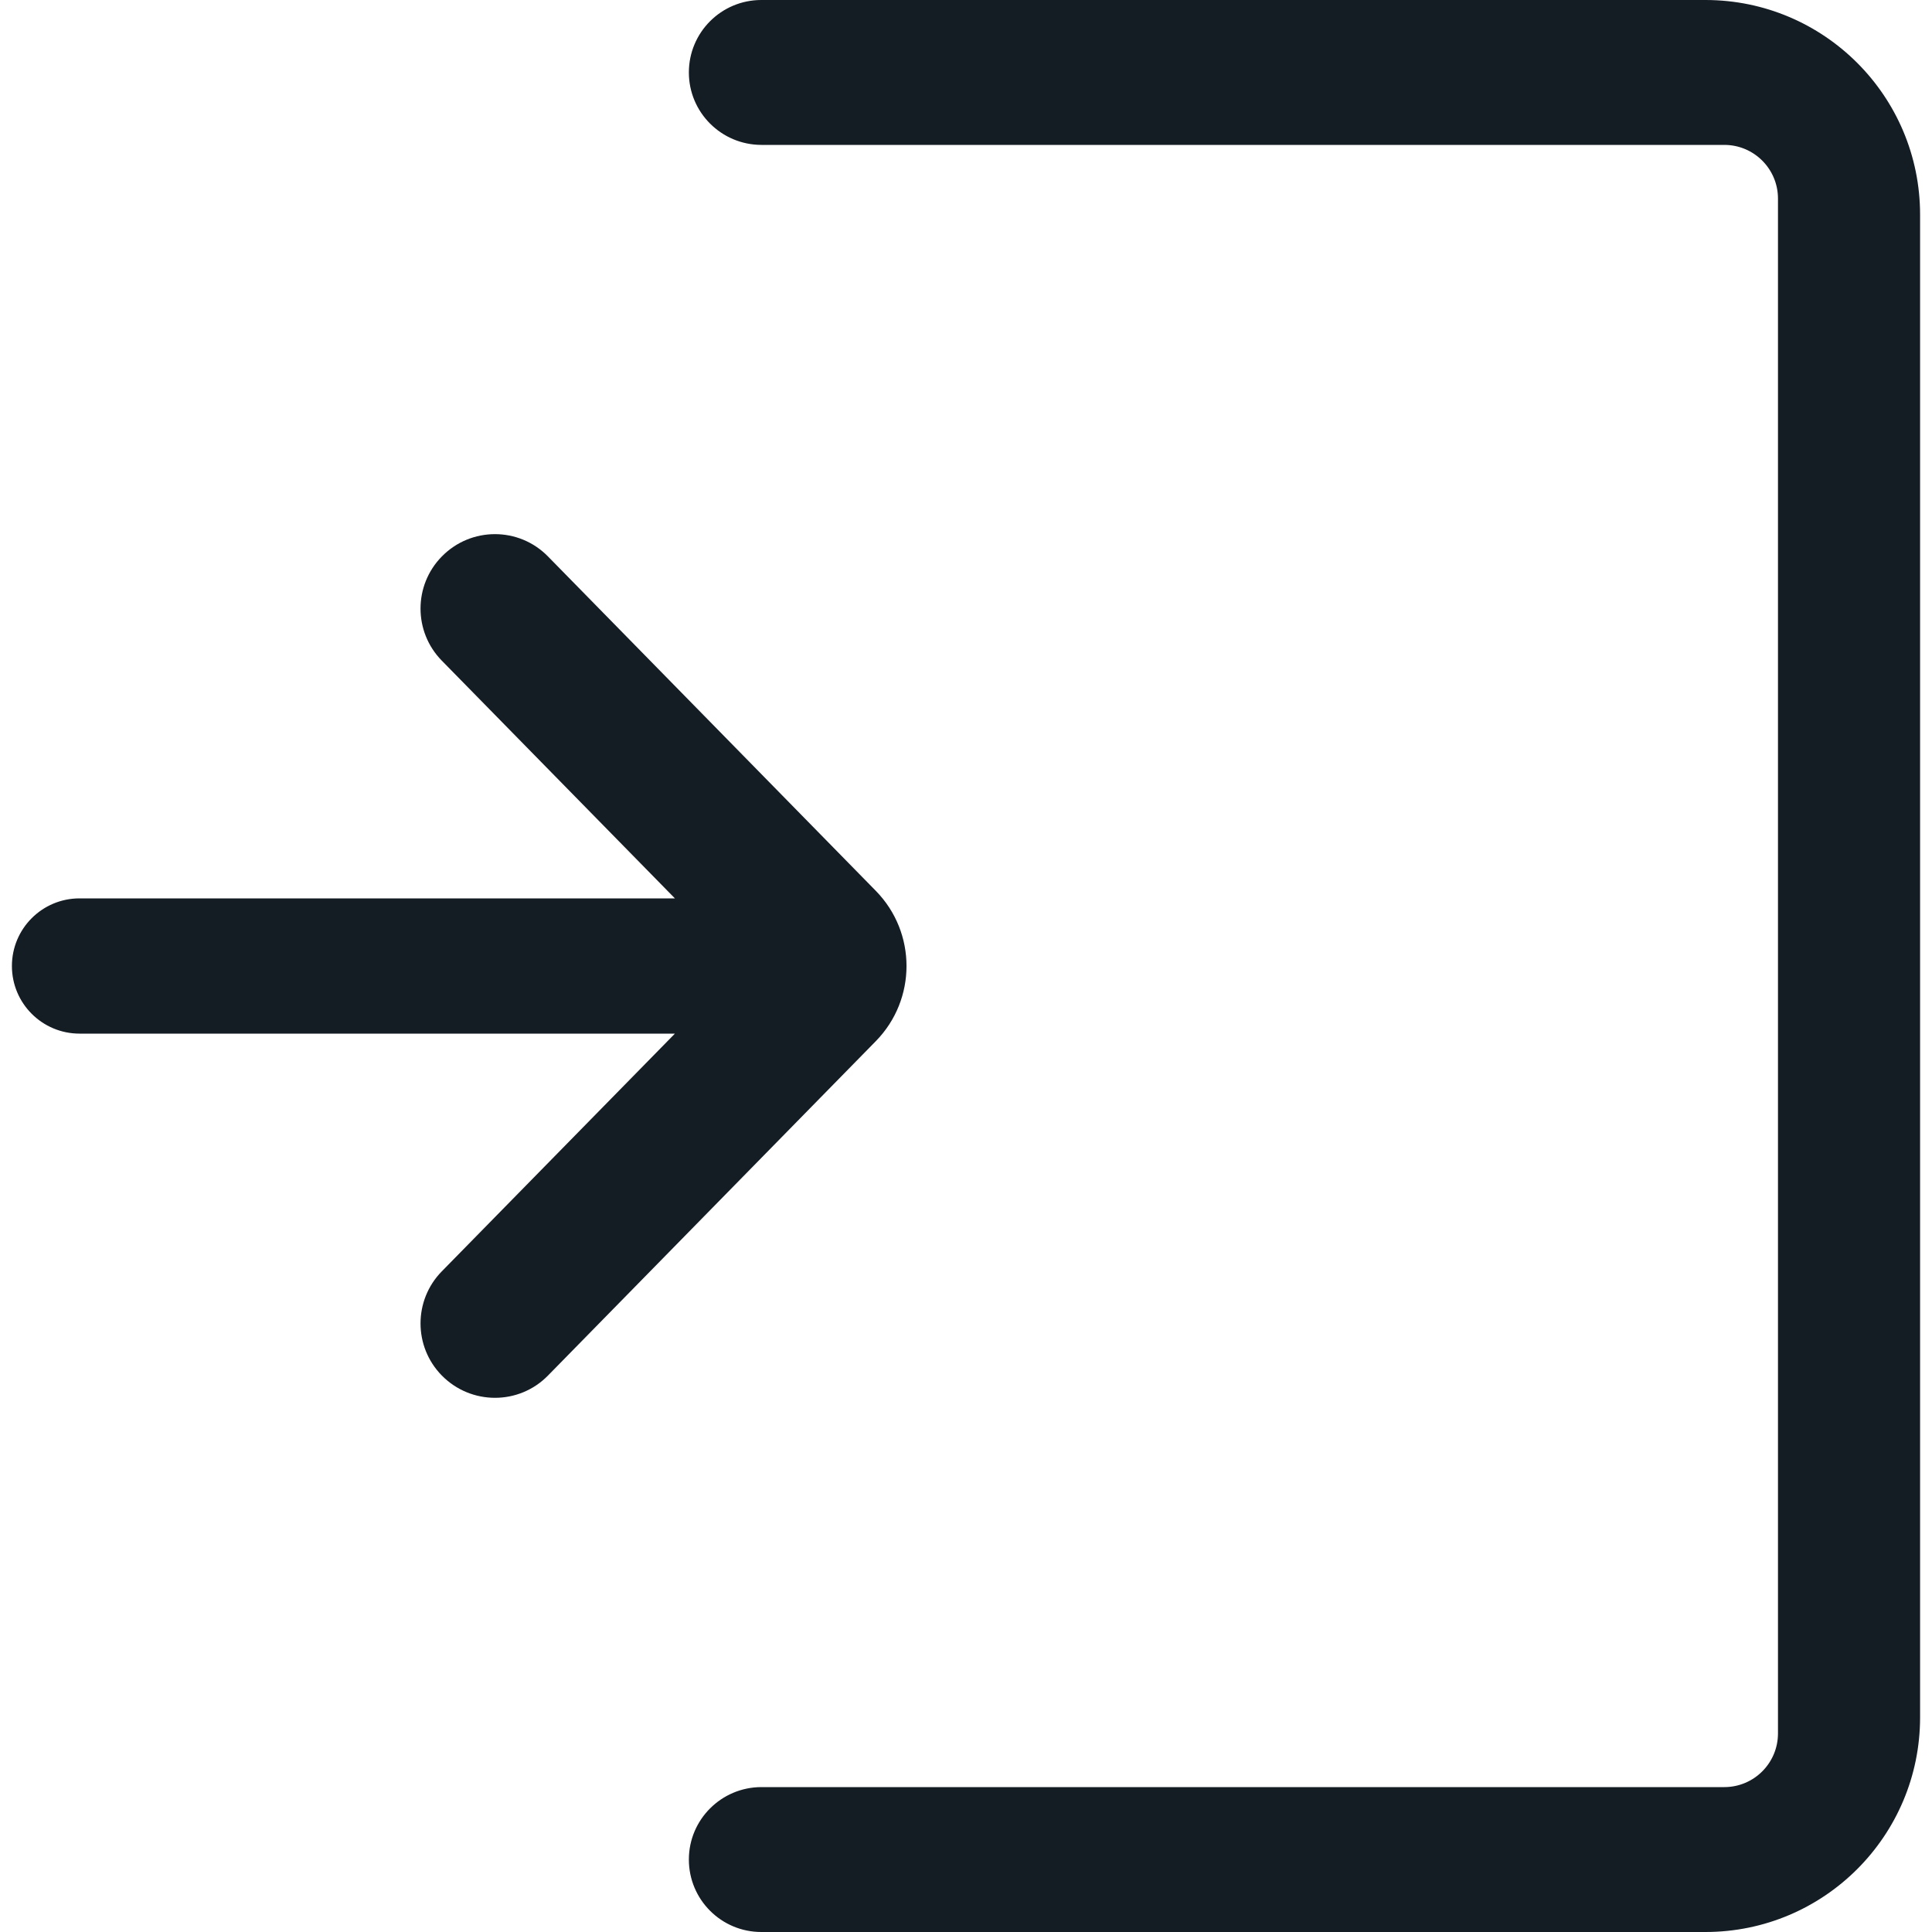 <svg width="18" height="18" viewBox="0 0 18 18" fill="none" xmlns="http://www.w3.org/2000/svg">
<path d="M15.889 0C16.993 0 17.889 0.895 17.889 2V16C17.889 17.105 16.993 18 15.889 18H7.093C6.72 18 6.418 17.698 6.418 17.325C6.418 16.953 6.72 16.651 7.093 16.65H16.065C16.341 16.65 16.565 16.426 16.565 16.15V1.85C16.565 1.574 16.341 1.35 16.065 1.35H7.093C6.72 1.349 6.418 1.047 6.418 0.675C6.418 0.302 6.72 0 7.093 0H15.889ZM4.116 5.185C4.388 4.907 4.835 4.907 5.106 5.185L8.16 8.3C8.541 8.689 8.541 9.311 8.16 9.7L5.106 12.815C4.835 13.093 4.388 13.092 4.116 12.815C3.852 12.546 3.852 12.114 4.116 11.845L6.288 9.63H0.741C0.393 9.63 0.111 9.348 0.111 9C0.111 8.652 0.393 8.37 0.741 8.37H6.288L4.116 6.155C3.852 5.886 3.852 5.454 4.116 5.185Z" fill="#141C24"/>
</svg>
